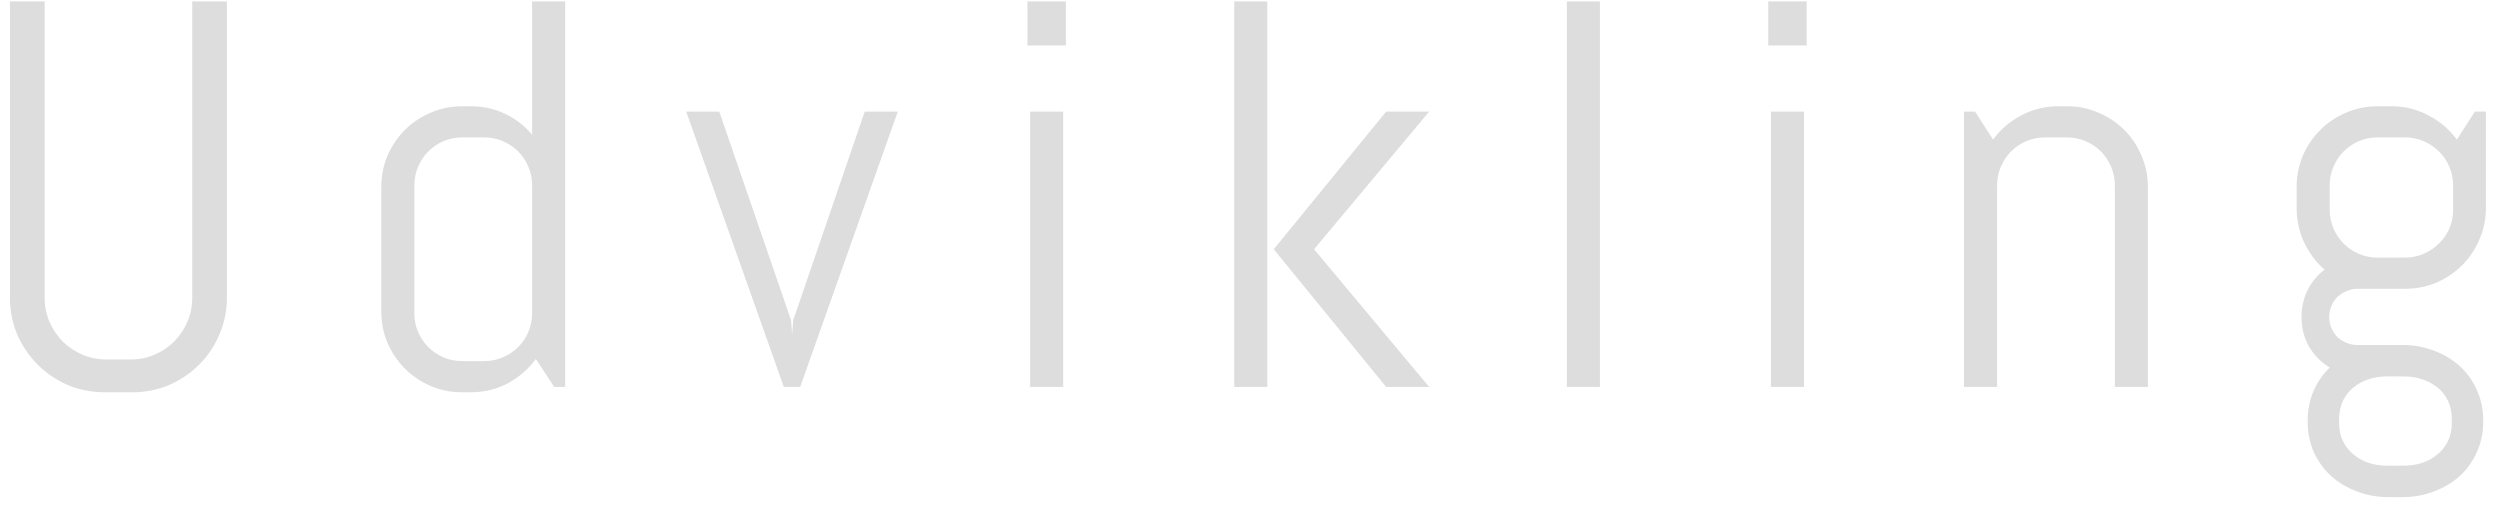 <svg width="168" height="34" viewBox="0 0 168 34" fill="none" xmlns="http://www.w3.org/2000/svg">
<path d="M15.249 20.002C15.249 20.881 15.08 21.706 14.743 22.477C14.418 23.248 13.966 23.922 13.388 24.5C12.81 25.079 12.135 25.536 11.364 25.873C10.594 26.199 9.769 26.361 8.889 26.361H7.047C6.167 26.361 5.336 26.199 4.553 25.873C3.783 25.536 3.108 25.079 2.53 24.5C1.952 23.922 1.494 23.248 1.157 22.477C0.832 21.706 0.669 20.881 0.669 20.002V0.093H3V20.002C3 20.58 3.108 21.122 3.325 21.628C3.542 22.122 3.837 22.561 4.21 22.947C4.596 23.32 5.035 23.615 5.529 23.832C6.035 24.049 6.577 24.157 7.155 24.157H8.781C9.359 24.157 9.895 24.049 10.389 23.832C10.895 23.615 11.334 23.32 11.708 22.947C12.081 22.561 12.376 22.122 12.593 21.628C12.81 21.122 12.918 20.58 12.918 20.002V0.093H15.249V20.002ZM37.239 26L36.011 24.121C35.505 24.808 34.873 25.356 34.114 25.765C33.355 26.163 32.524 26.361 31.62 26.361H31.061C30.314 26.361 29.609 26.223 28.947 25.946C28.284 25.657 27.706 25.265 27.212 24.771C26.718 24.278 26.327 23.7 26.038 23.037C25.761 22.375 25.622 21.67 25.622 20.923V12.577C25.622 11.83 25.761 11.125 26.038 10.463C26.327 9.8 26.718 9.222 27.212 8.729C27.706 8.235 28.284 7.849 28.947 7.572C29.609 7.283 30.314 7.139 31.061 7.139H31.62C32.452 7.139 33.222 7.307 33.933 7.645C34.644 7.982 35.252 8.451 35.758 9.054V0.093H37.98V26H37.239ZM35.758 12.45C35.758 12.005 35.673 11.589 35.505 11.204C35.336 10.806 35.107 10.463 34.818 10.174C34.529 9.885 34.186 9.656 33.788 9.487C33.403 9.319 32.987 9.234 32.542 9.234H31.061C30.615 9.234 30.193 9.319 29.796 9.487C29.41 9.656 29.073 9.885 28.784 10.174C28.495 10.463 28.266 10.806 28.098 11.204C27.929 11.589 27.845 12.005 27.845 12.45V21.05C27.845 21.495 27.929 21.917 28.098 22.314C28.266 22.7 28.495 23.037 28.784 23.326C29.073 23.615 29.41 23.844 29.796 24.013C30.193 24.181 30.615 24.266 31.061 24.266H32.542C32.987 24.266 33.403 24.181 33.788 24.013C34.186 23.844 34.529 23.615 34.818 23.326C35.107 23.037 35.336 22.7 35.505 22.314C35.673 21.917 35.758 21.495 35.758 21.05V12.45ZM53.773 26H52.672L46.113 7.5H48.336L53.159 21.52L53.231 22.477L53.304 21.52L58.109 7.5H60.332L53.773 26ZM69.043 3.056V0.093H71.627V3.056H69.043ZM69.224 26V7.5H71.446V26H69.224ZM93.147 26L85.596 16.75L93.147 7.5H96.038L88.306 16.75L96.038 26H93.147ZM82.94 26V0.093H85.162V26H82.94ZM105.292 26V0.093H107.514V26H105.292ZM118.827 3.056V0.093H121.411V3.056H118.827ZM119.008 26V7.5H121.23V26H119.008ZM142.118 26V12.45C142.118 12.005 142.034 11.589 141.865 11.204C141.697 10.806 141.468 10.463 141.179 10.174C140.89 9.885 140.546 9.656 140.149 9.487C139.764 9.319 139.348 9.234 138.902 9.234H137.421C136.975 9.234 136.554 9.319 136.156 9.487C135.771 9.656 135.434 9.885 135.145 10.174C134.856 10.463 134.627 10.806 134.458 11.204C134.289 11.589 134.205 12.005 134.205 12.45V26H131.983V7.5H132.724L133.934 9.379C134.44 8.692 135.072 8.15 135.831 7.753C136.602 7.343 137.439 7.139 138.342 7.139H138.902C139.649 7.139 140.354 7.283 141.016 7.572C141.679 7.849 142.257 8.235 142.751 8.729C143.244 9.222 143.63 9.8 143.907 10.463C144.196 11.125 144.34 11.83 144.34 12.577V26H142.118ZM166.873 28.331C166.873 29.077 166.728 29.764 166.439 30.39C166.162 31.016 165.777 31.552 165.283 31.998C164.789 32.444 164.211 32.787 163.549 33.028C162.886 33.281 162.182 33.407 161.435 33.407H160.513C159.767 33.407 159.062 33.281 158.4 33.028C157.737 32.787 157.159 32.444 156.665 31.998C156.172 31.552 155.78 31.016 155.491 30.39C155.214 29.764 155.075 29.077 155.075 28.331V28.258C155.075 27.536 155.208 26.873 155.473 26.271C155.738 25.669 156.099 25.145 156.557 24.699C155.979 24.35 155.515 23.88 155.166 23.29C154.829 22.688 154.66 22.025 154.66 21.303C154.66 20.652 154.798 20.05 155.075 19.496C155.353 18.93 155.732 18.472 156.214 18.123C155.636 17.617 155.178 17.009 154.841 16.298C154.503 15.588 154.335 14.811 154.335 13.968V12.577C154.335 11.83 154.473 11.125 154.75 10.463C155.039 9.8 155.431 9.222 155.925 8.729C156.418 8.235 156.997 7.849 157.659 7.572C158.321 7.283 159.026 7.139 159.773 7.139H160.694C161.597 7.139 162.429 7.343 163.187 7.753C163.958 8.15 164.596 8.692 165.102 9.379L166.313 7.5H167.054V13.968C167.054 14.714 166.909 15.419 166.62 16.081C166.343 16.744 165.957 17.322 165.464 17.816C164.97 18.31 164.392 18.701 163.729 18.99C163.067 19.267 162.362 19.406 161.616 19.406H158.4C158.147 19.406 157.906 19.46 157.677 19.568C157.448 19.665 157.243 19.797 157.063 19.966C156.894 20.134 156.762 20.339 156.665 20.58C156.569 20.809 156.521 21.05 156.521 21.303C156.521 21.556 156.569 21.797 156.665 22.025C156.762 22.254 156.894 22.459 157.063 22.64C157.243 22.808 157.448 22.941 157.677 23.037C157.906 23.134 158.147 23.182 158.4 23.182H161.435C162.182 23.182 162.886 23.308 163.549 23.561C164.211 23.802 164.789 24.145 165.283 24.591C165.777 25.037 166.162 25.572 166.439 26.199C166.728 26.825 166.873 27.512 166.873 28.258V28.331ZM164.849 12.45C164.849 12.005 164.765 11.589 164.596 11.204C164.428 10.806 164.193 10.463 163.892 10.174C163.603 9.885 163.26 9.656 162.862 9.487C162.477 9.319 162.061 9.234 161.616 9.234H159.773C159.327 9.234 158.906 9.319 158.508 9.487C158.123 9.656 157.785 9.885 157.496 10.174C157.207 10.463 156.978 10.806 156.81 11.204C156.641 11.589 156.557 12.005 156.557 12.45V14.094C156.557 14.54 156.641 14.961 156.81 15.359C156.978 15.744 157.207 16.081 157.496 16.371C157.785 16.66 158.123 16.889 158.508 17.057C158.906 17.226 159.327 17.31 159.773 17.31H161.616C162.061 17.31 162.477 17.226 162.862 17.057C163.26 16.889 163.603 16.66 163.892 16.371C164.193 16.081 164.428 15.744 164.596 15.359C164.765 14.961 164.849 14.54 164.849 14.094V12.45ZM164.759 28.15C164.759 27.704 164.675 27.301 164.506 26.939C164.338 26.59 164.109 26.295 163.82 26.054C163.531 25.813 163.187 25.627 162.79 25.494C162.404 25.362 161.989 25.295 161.543 25.295H160.405C159.959 25.295 159.538 25.362 159.14 25.494C158.755 25.627 158.418 25.813 158.129 26.054C157.84 26.295 157.611 26.59 157.442 26.939C157.274 27.301 157.189 27.704 157.189 28.15V28.439C157.189 28.885 157.274 29.282 157.442 29.631C157.611 29.981 157.84 30.276 158.129 30.517C158.418 30.77 158.755 30.962 159.14 31.095C159.538 31.227 159.959 31.294 160.405 31.294H161.543C161.989 31.294 162.404 31.227 162.79 31.095C163.187 30.962 163.531 30.77 163.82 30.517C164.109 30.276 164.338 29.981 164.506 29.631C164.675 29.282 164.759 28.885 164.759 28.439V28.15Z" fill="#DDDDDD"/>
</svg>
